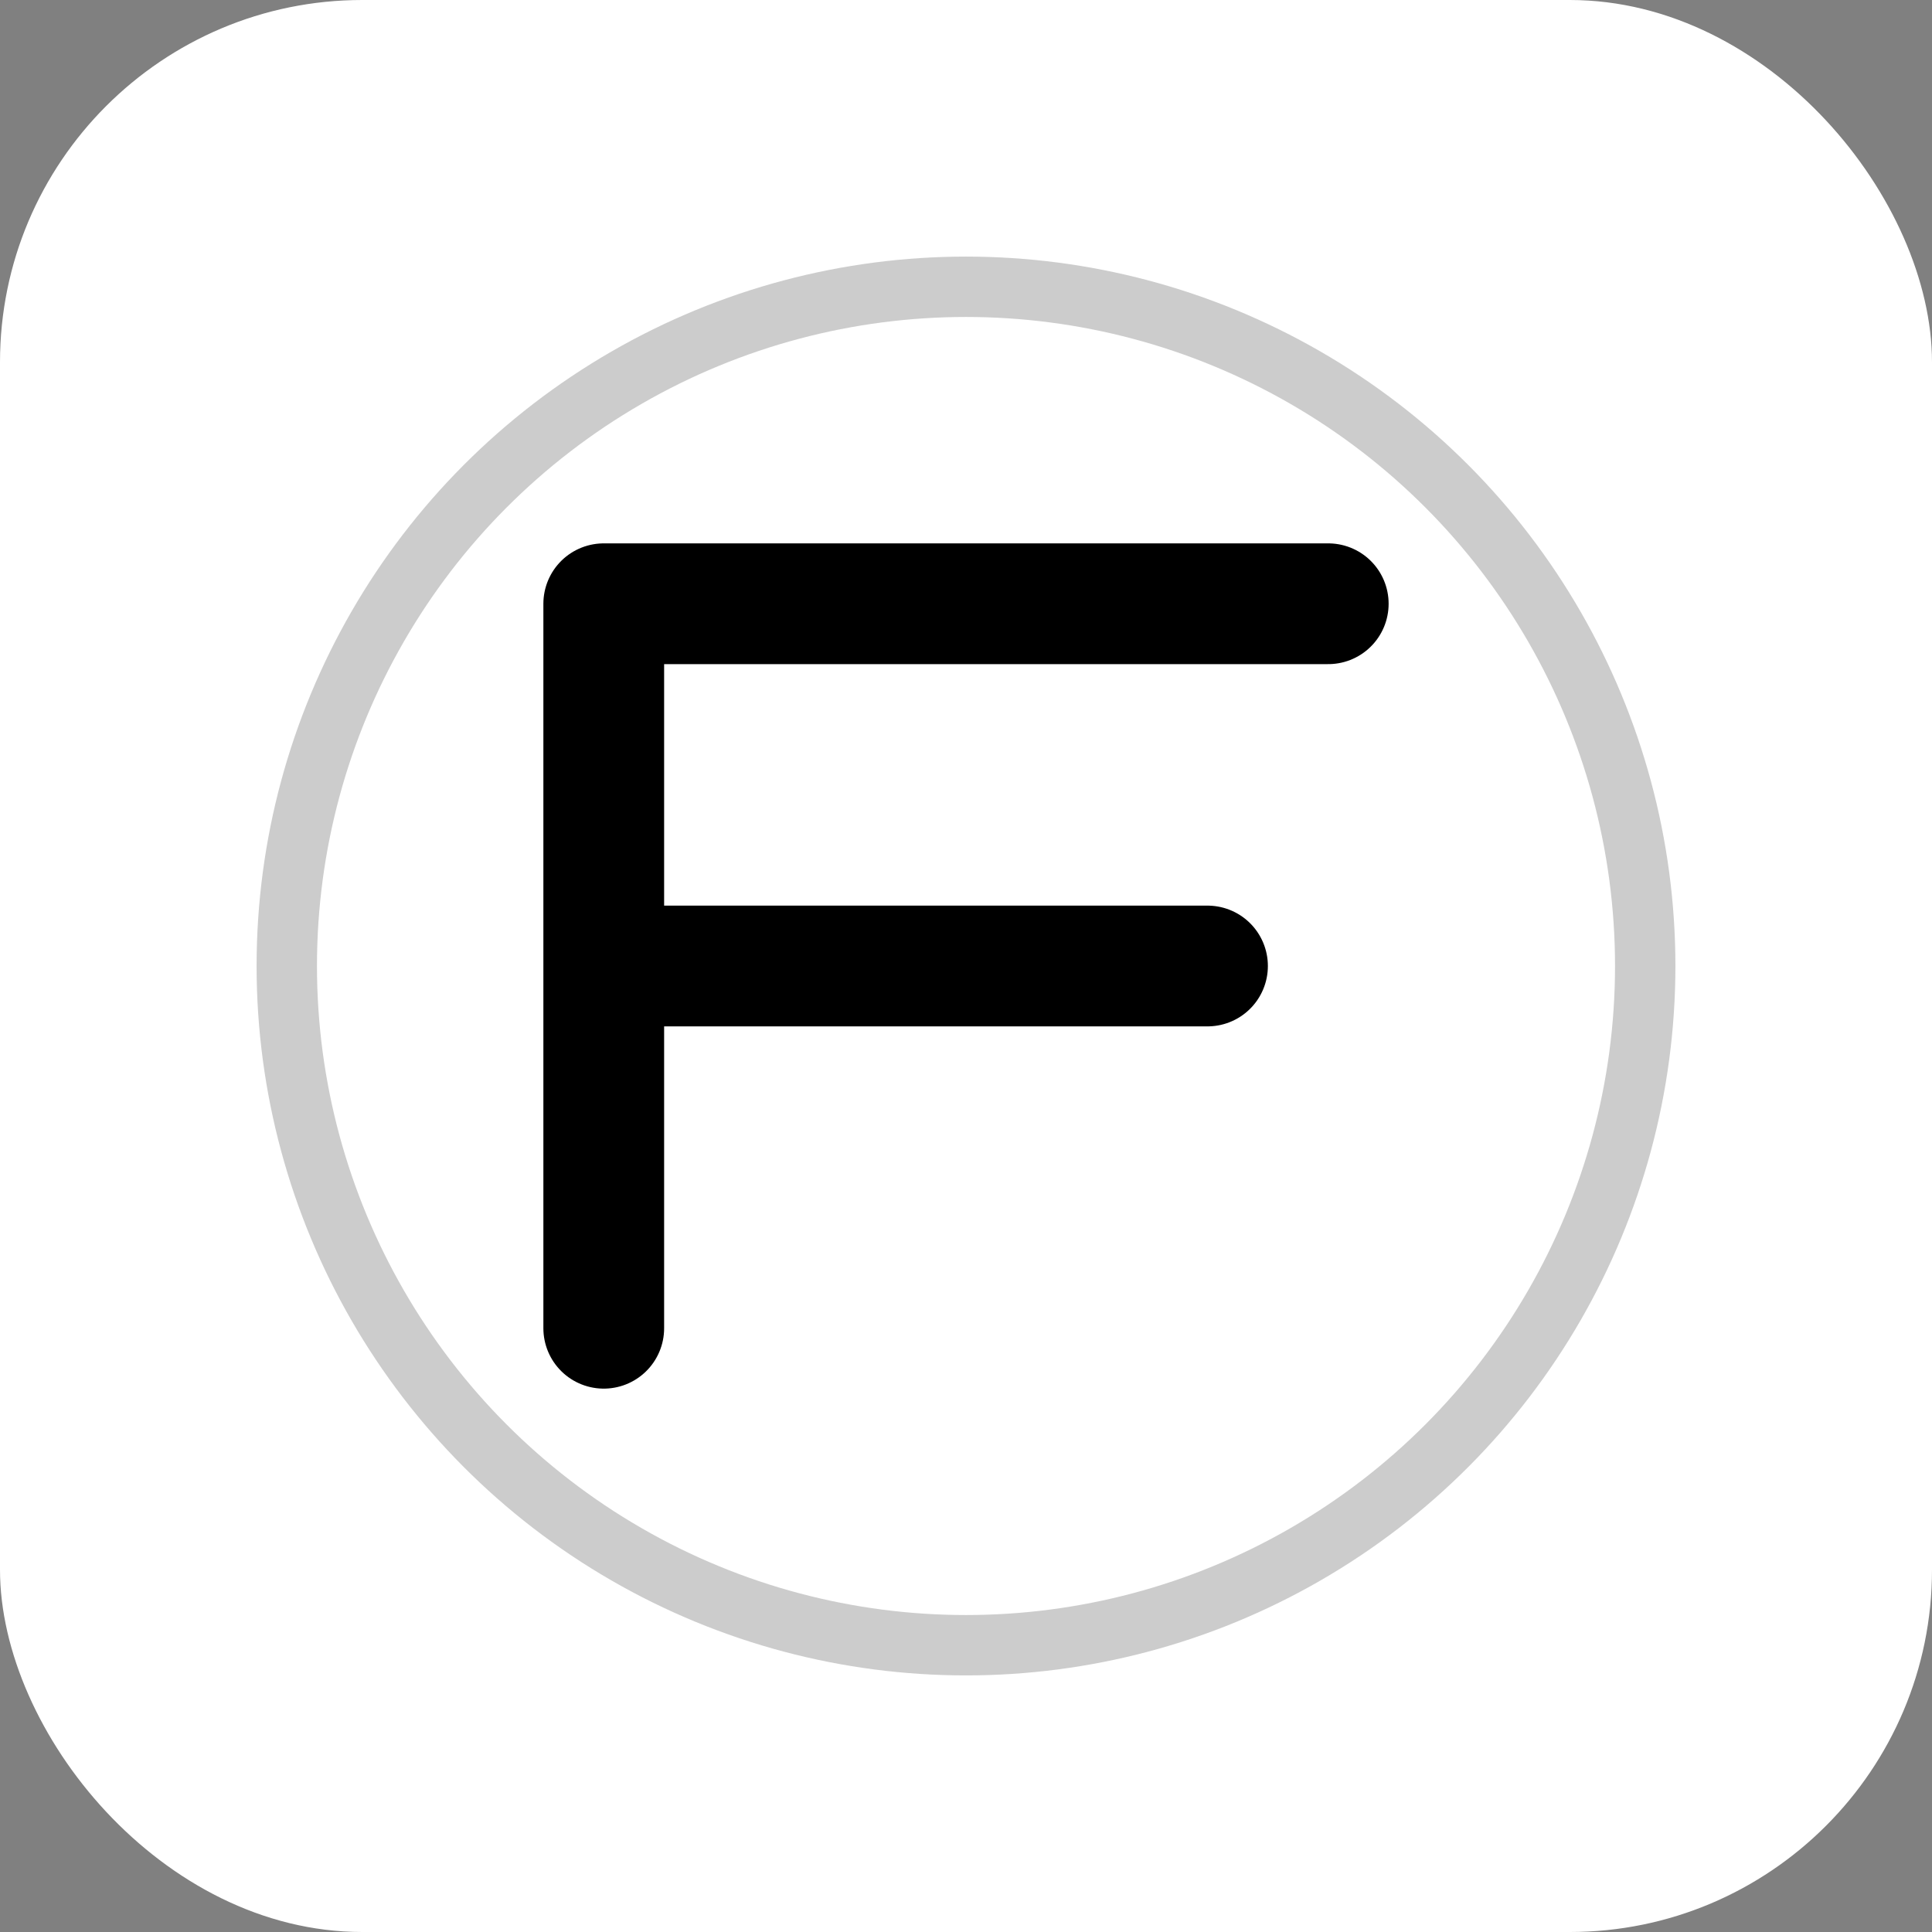 <svg width="512" height="512" viewBox="0 0 512 512" fill="none" xmlns="http://www.w3.org/2000/svg">
  <rect x="0" y="0" width="512" height="512" fill="#808080" stroke="none"/>
  <!-- Background -->
  <rect width="512" height="512" rx="96" fill="white"/>
  
  <!-- Decorative element -->
  <circle cx="256" cy="256" r="180" fill="white" stroke="black" stroke-width="16" stroke-opacity="0.2"/>
  
  <!-- Letter "F" -->
  <path d="M160 352V160H352M160 256H320" 
        stroke="black" 
        stroke-width="32" 
        stroke-linecap="round" 
        stroke-linejoin="round"/>
</svg> 